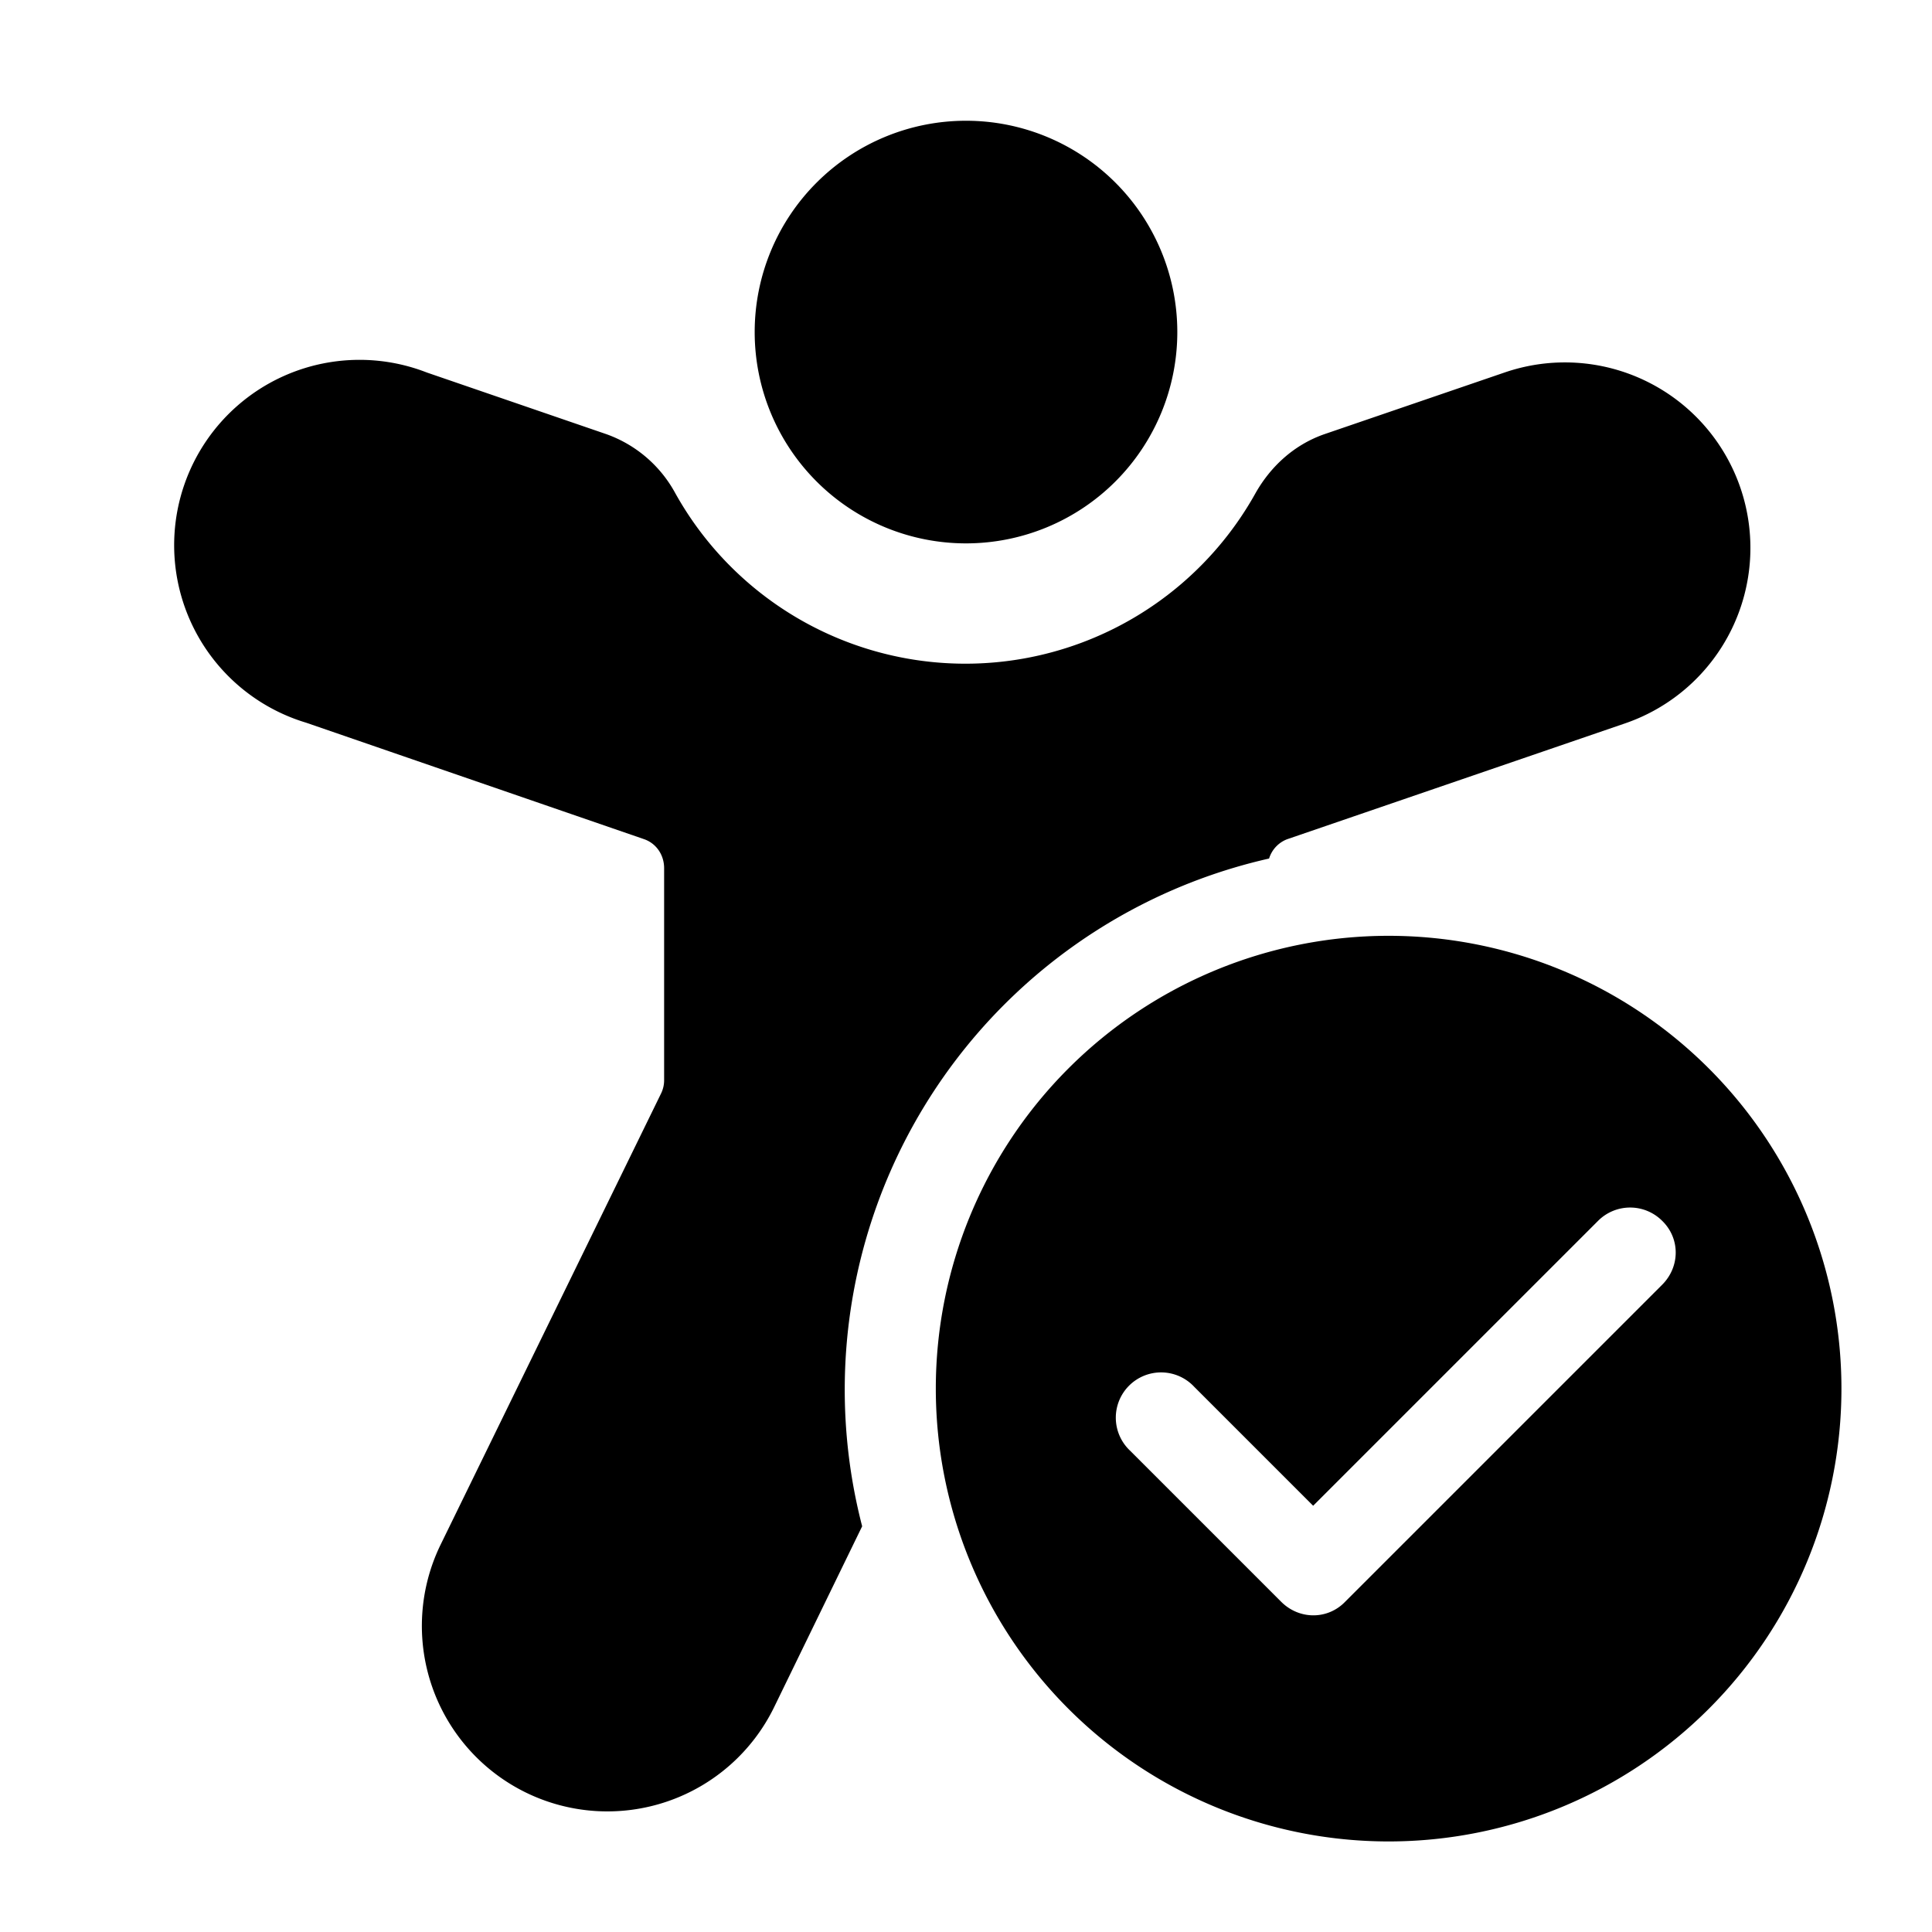 <svg width="32" height="32" viewBox="0 0 32 32" xmlns="http://www.w3.org/2000/svg"><path d="M16 9a3.5 3.5 0 1 0 0-7 3.5 3.5 0 0 0 0 7ZM7.07 6.17a3.07 3.07 0 1 0-2 5.8l5.6 1.93c.2.07.33.26.33.48v3.51a.5.5 0 0 1-.05.22L7.3 25.58a3.07 3.07 0 1 0 5.52 2.7l1.46-3a9.02 9.02 0 0 1 6.74-11.06.5.5 0 0 1 .3-.32l5.6-1.92a3.07 3.07 0 0 0-2-5.81l-2.98 1.02c-.52.18-.9.55-1.14.97a5.5 5.5 0 0 1-9.62 0 2.1 2.1 0 0 0-1.14-.97L7.07 6.17ZM23 15.5a7.5 7.5 0 1 1 0 15 7.5 7.5 0 0 1 0-15Zm4.53 4.72a.75.75 0 0 0-1.06 0l-4.72 4.72-1.97-1.97a.75.75 0 1 0-1.06 1.06l2.5 2.5c.3.3.77.3 1.06 0l5.25-5.25c.3-.3.3-.77 0-1.06Z"/></svg>